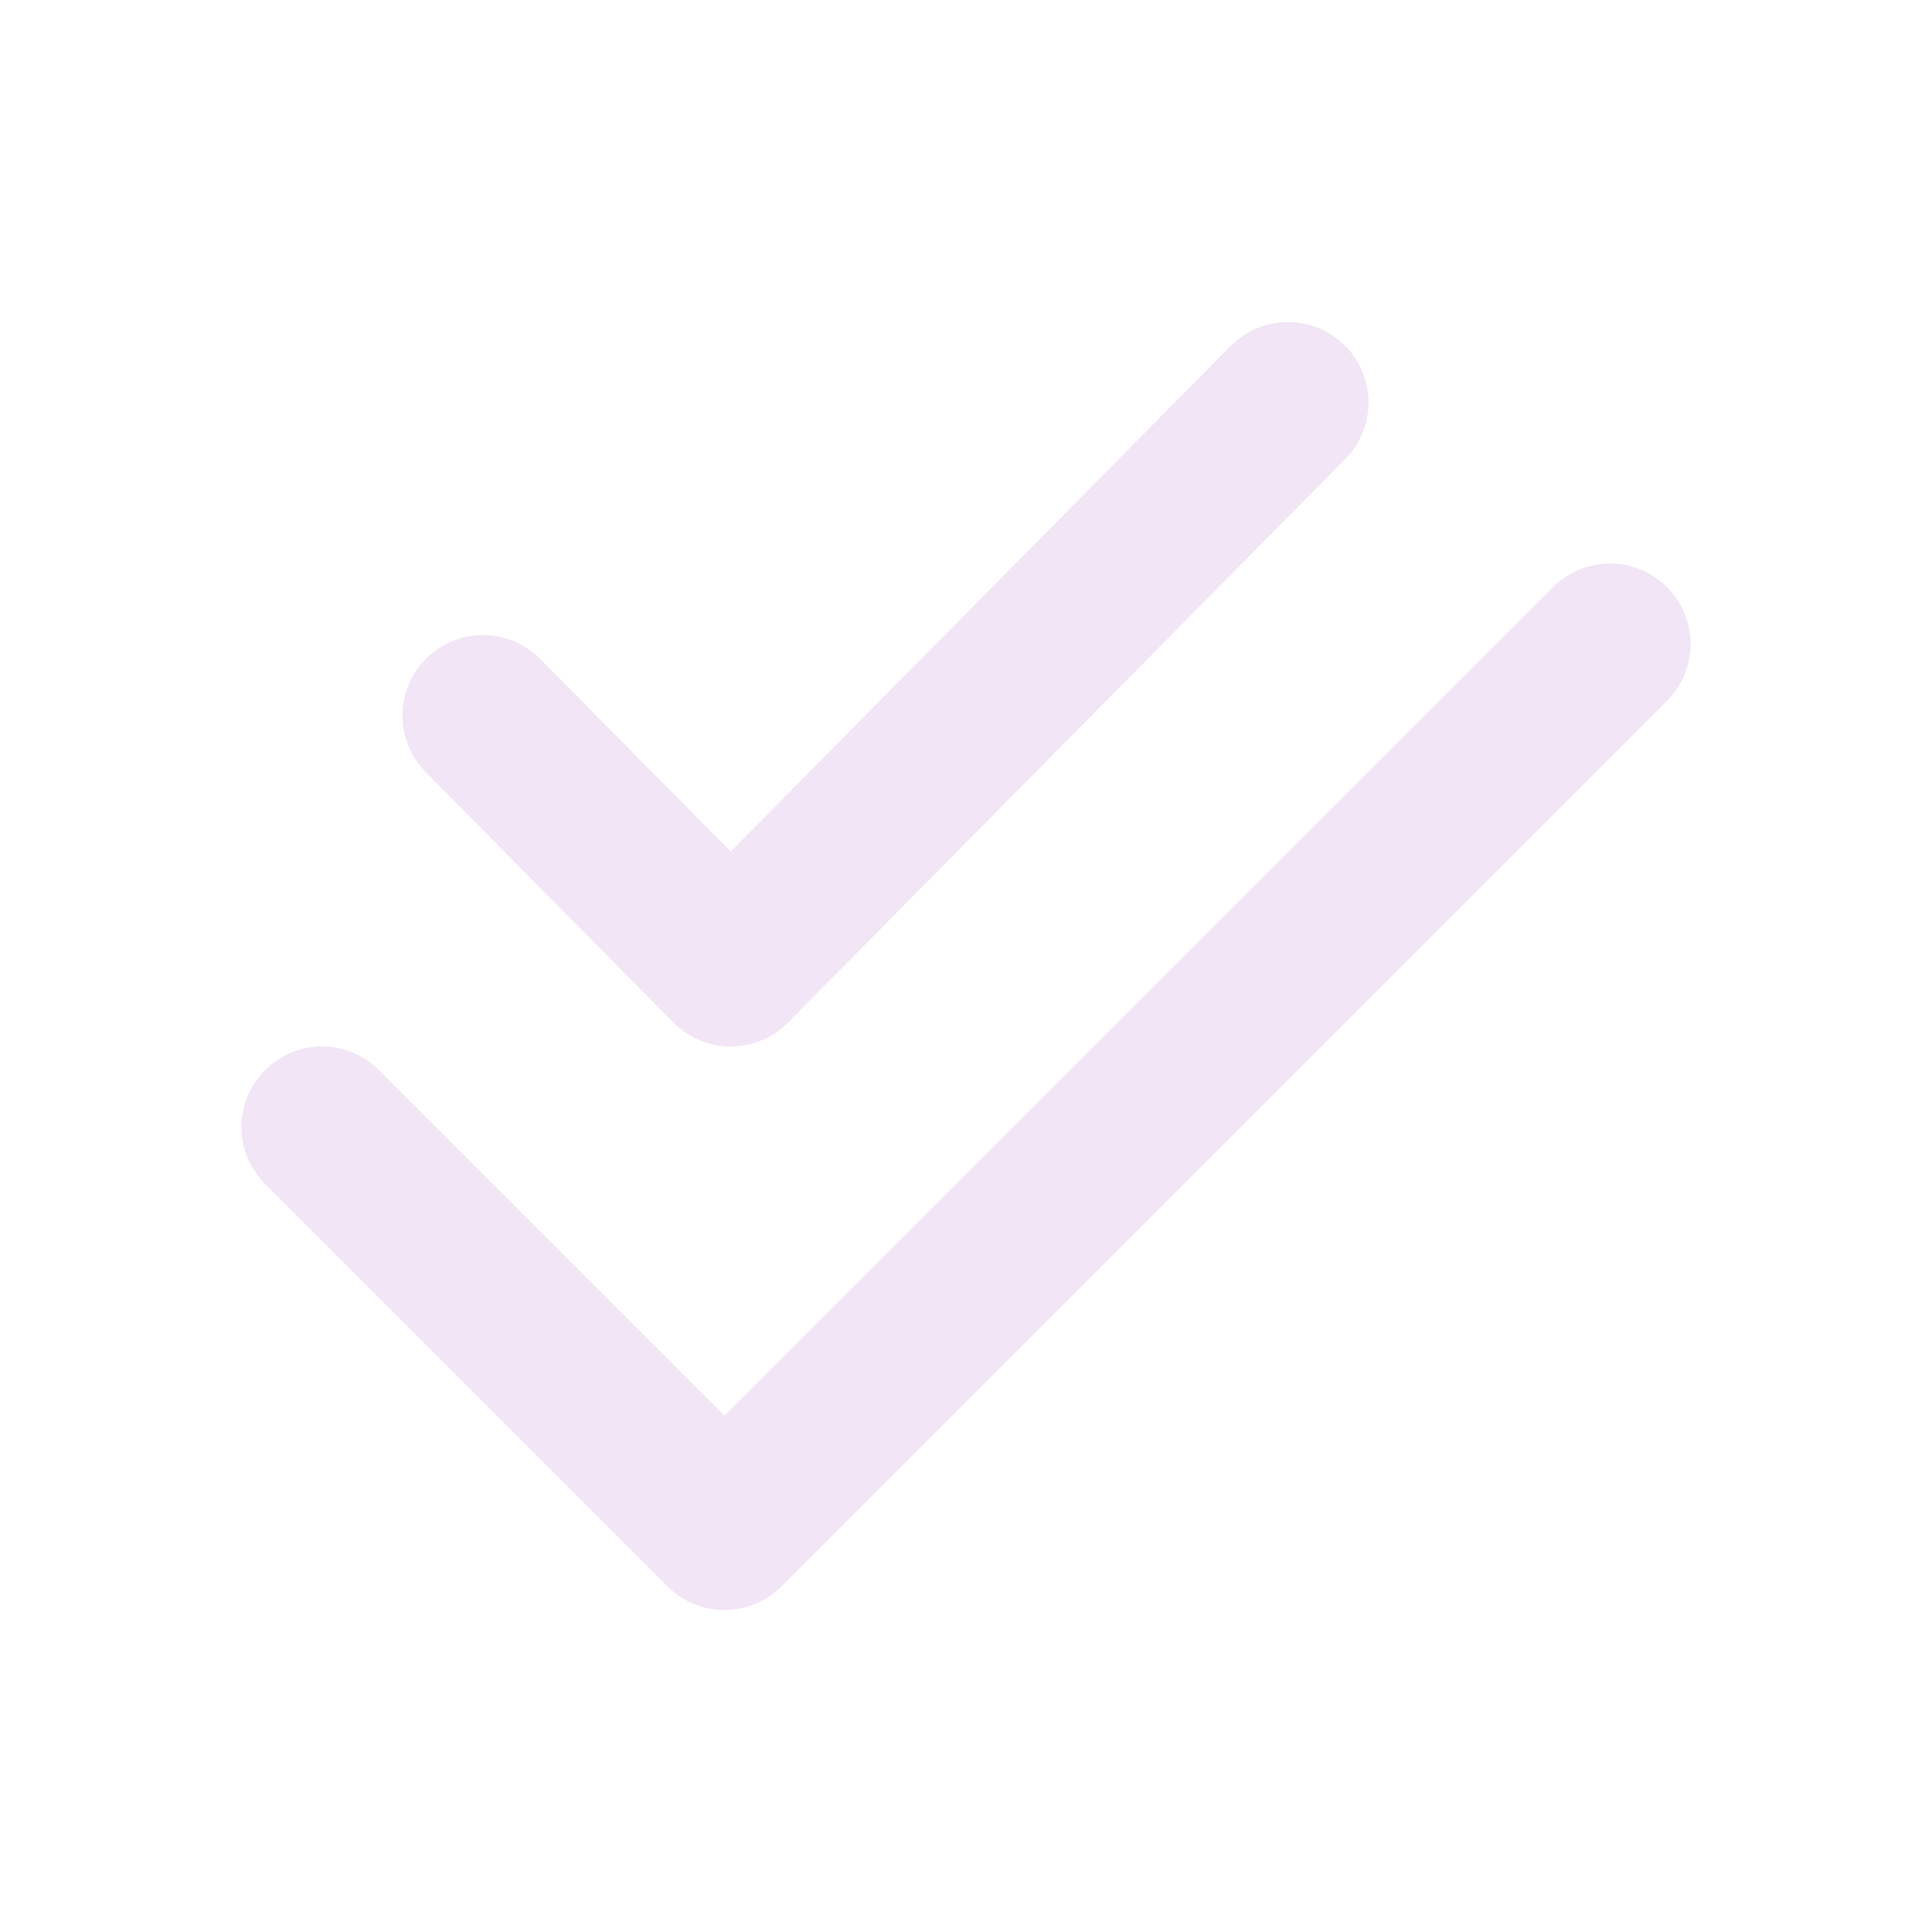 <svg viewBox="0 0 24 24" fill="none" xmlns="http://www.w3.org/2000/svg"><g id="SVGRepo_bgCarrier" stroke-width="0"></g><g id="SVGRepo_tracerCarrier" stroke-linecap="round" stroke-linejoin="round"></g><g id="SVGRepo_iconCarrier"> <path d="M4 14L9 19L20 8M6 8.889L9.077 12L16 5" stroke="#f2e5f6" stroke-width="2" stroke-linecap="round" stroke-linejoin="round"></path> </g></svg>